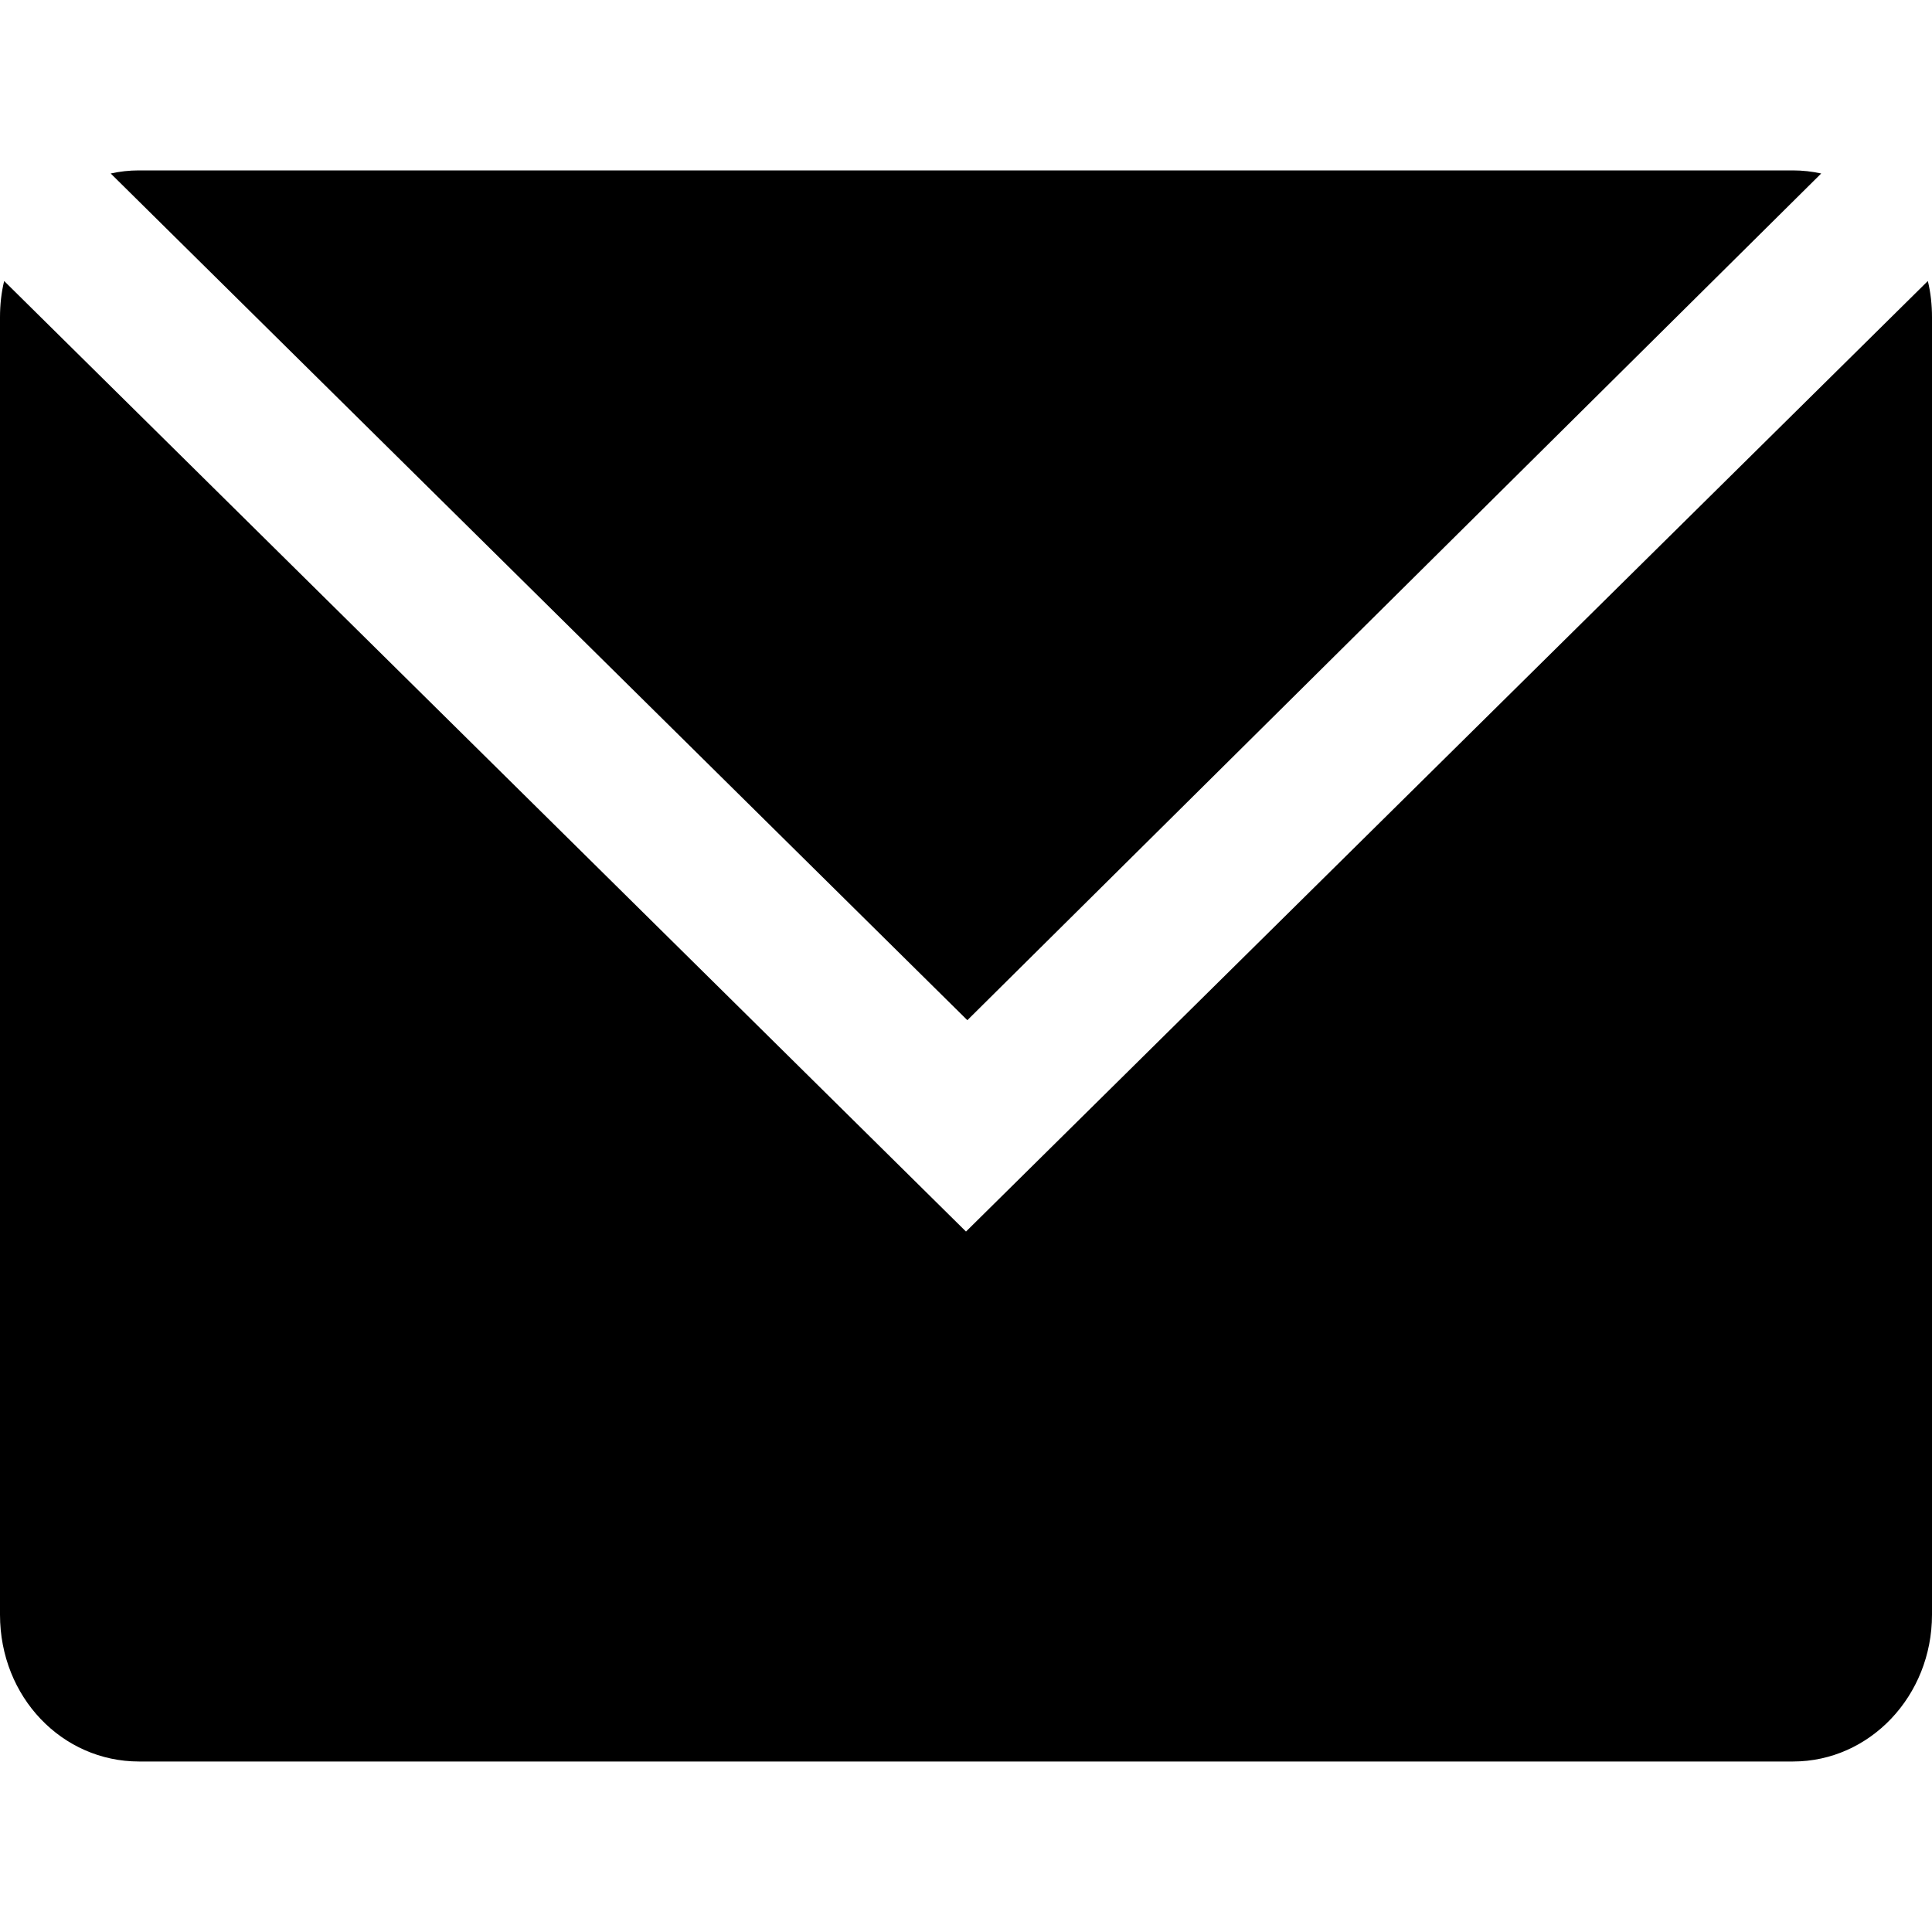 <svg version="1.1" xmlns="http://www.w3.org/2000/svg" width="20" height="20" viewBox="0 0 20 20">
<title>mail-close</title>
<path d="M0.043 2.909c-0.029 0.119-0.043 0.245-0.043 0.375v13.431c0 0.854 0.644 1.52 1.439 1.52h17.122c0.796 0 1.439-0.68 1.439-1.52v-13.431c0-0.13-0.014-0.256-0.043-0.375l-9.957 9.84-9.957-9.84zM1.146 1.796c0.094-0.021 0.192-0.032 0.291-0.032h17.122c0.101 0 0.199 0.011 0.294 0.032l-8.839 8.765-8.868-8.765z"></path>
</svg>

